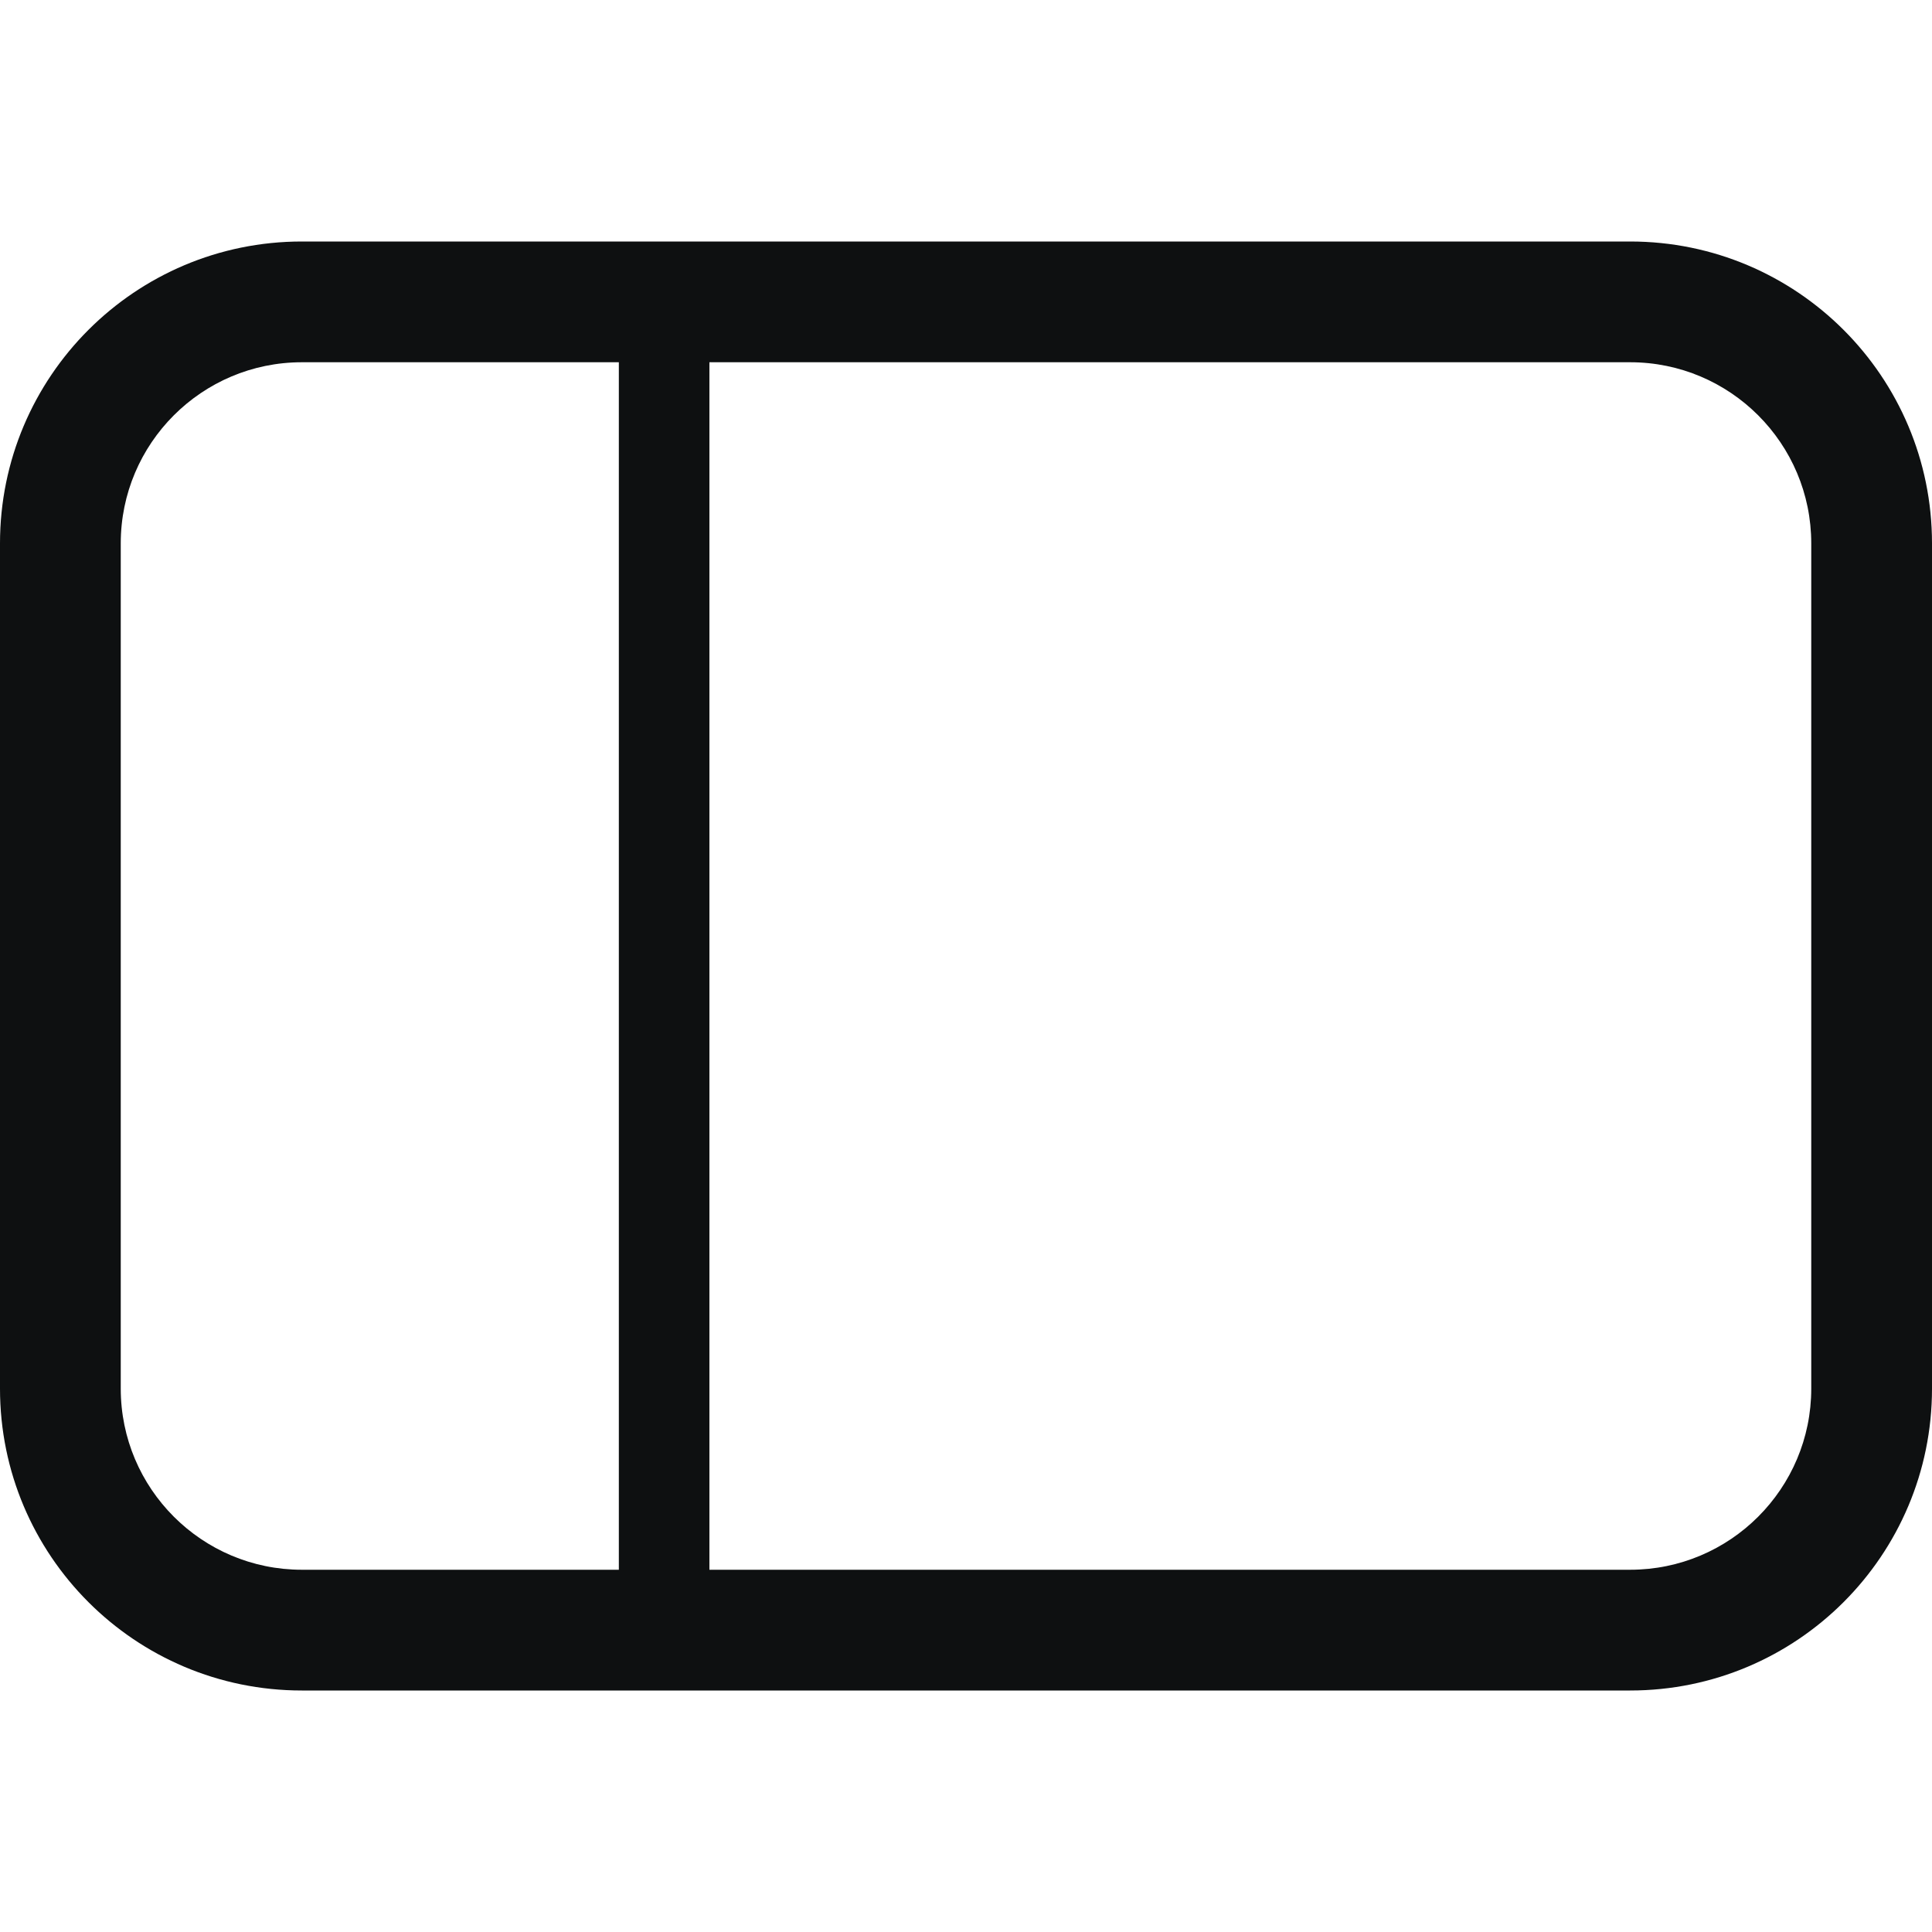 <svg viewBox="0 0 16 16" fill="none" xmlns="http://www.w3.org/2000/svg">
<path fill-rule="evenodd" clip-rule="evenodd" d="M2.5 2C1.119 2 0 3.119 0 4.5V11.5C0 12.881 1.119 14 2.5 14H13.5C14.881 14 16 12.881 16 11.5V4.5C16 3.119 14.881 2 13.5 2H2.5ZM1 4.5C1 3.672 1.672 3 2.5 3H5.125V13H2.5C1.672 13 1 12.328 1 11.5V4.5ZM5.875 13H13.5C14.328 13 15 12.328 15 11.5V4.5C15 3.672 14.328 3 13.5 3H5.875V13Z" fill="#0E1011"/>
</svg>
